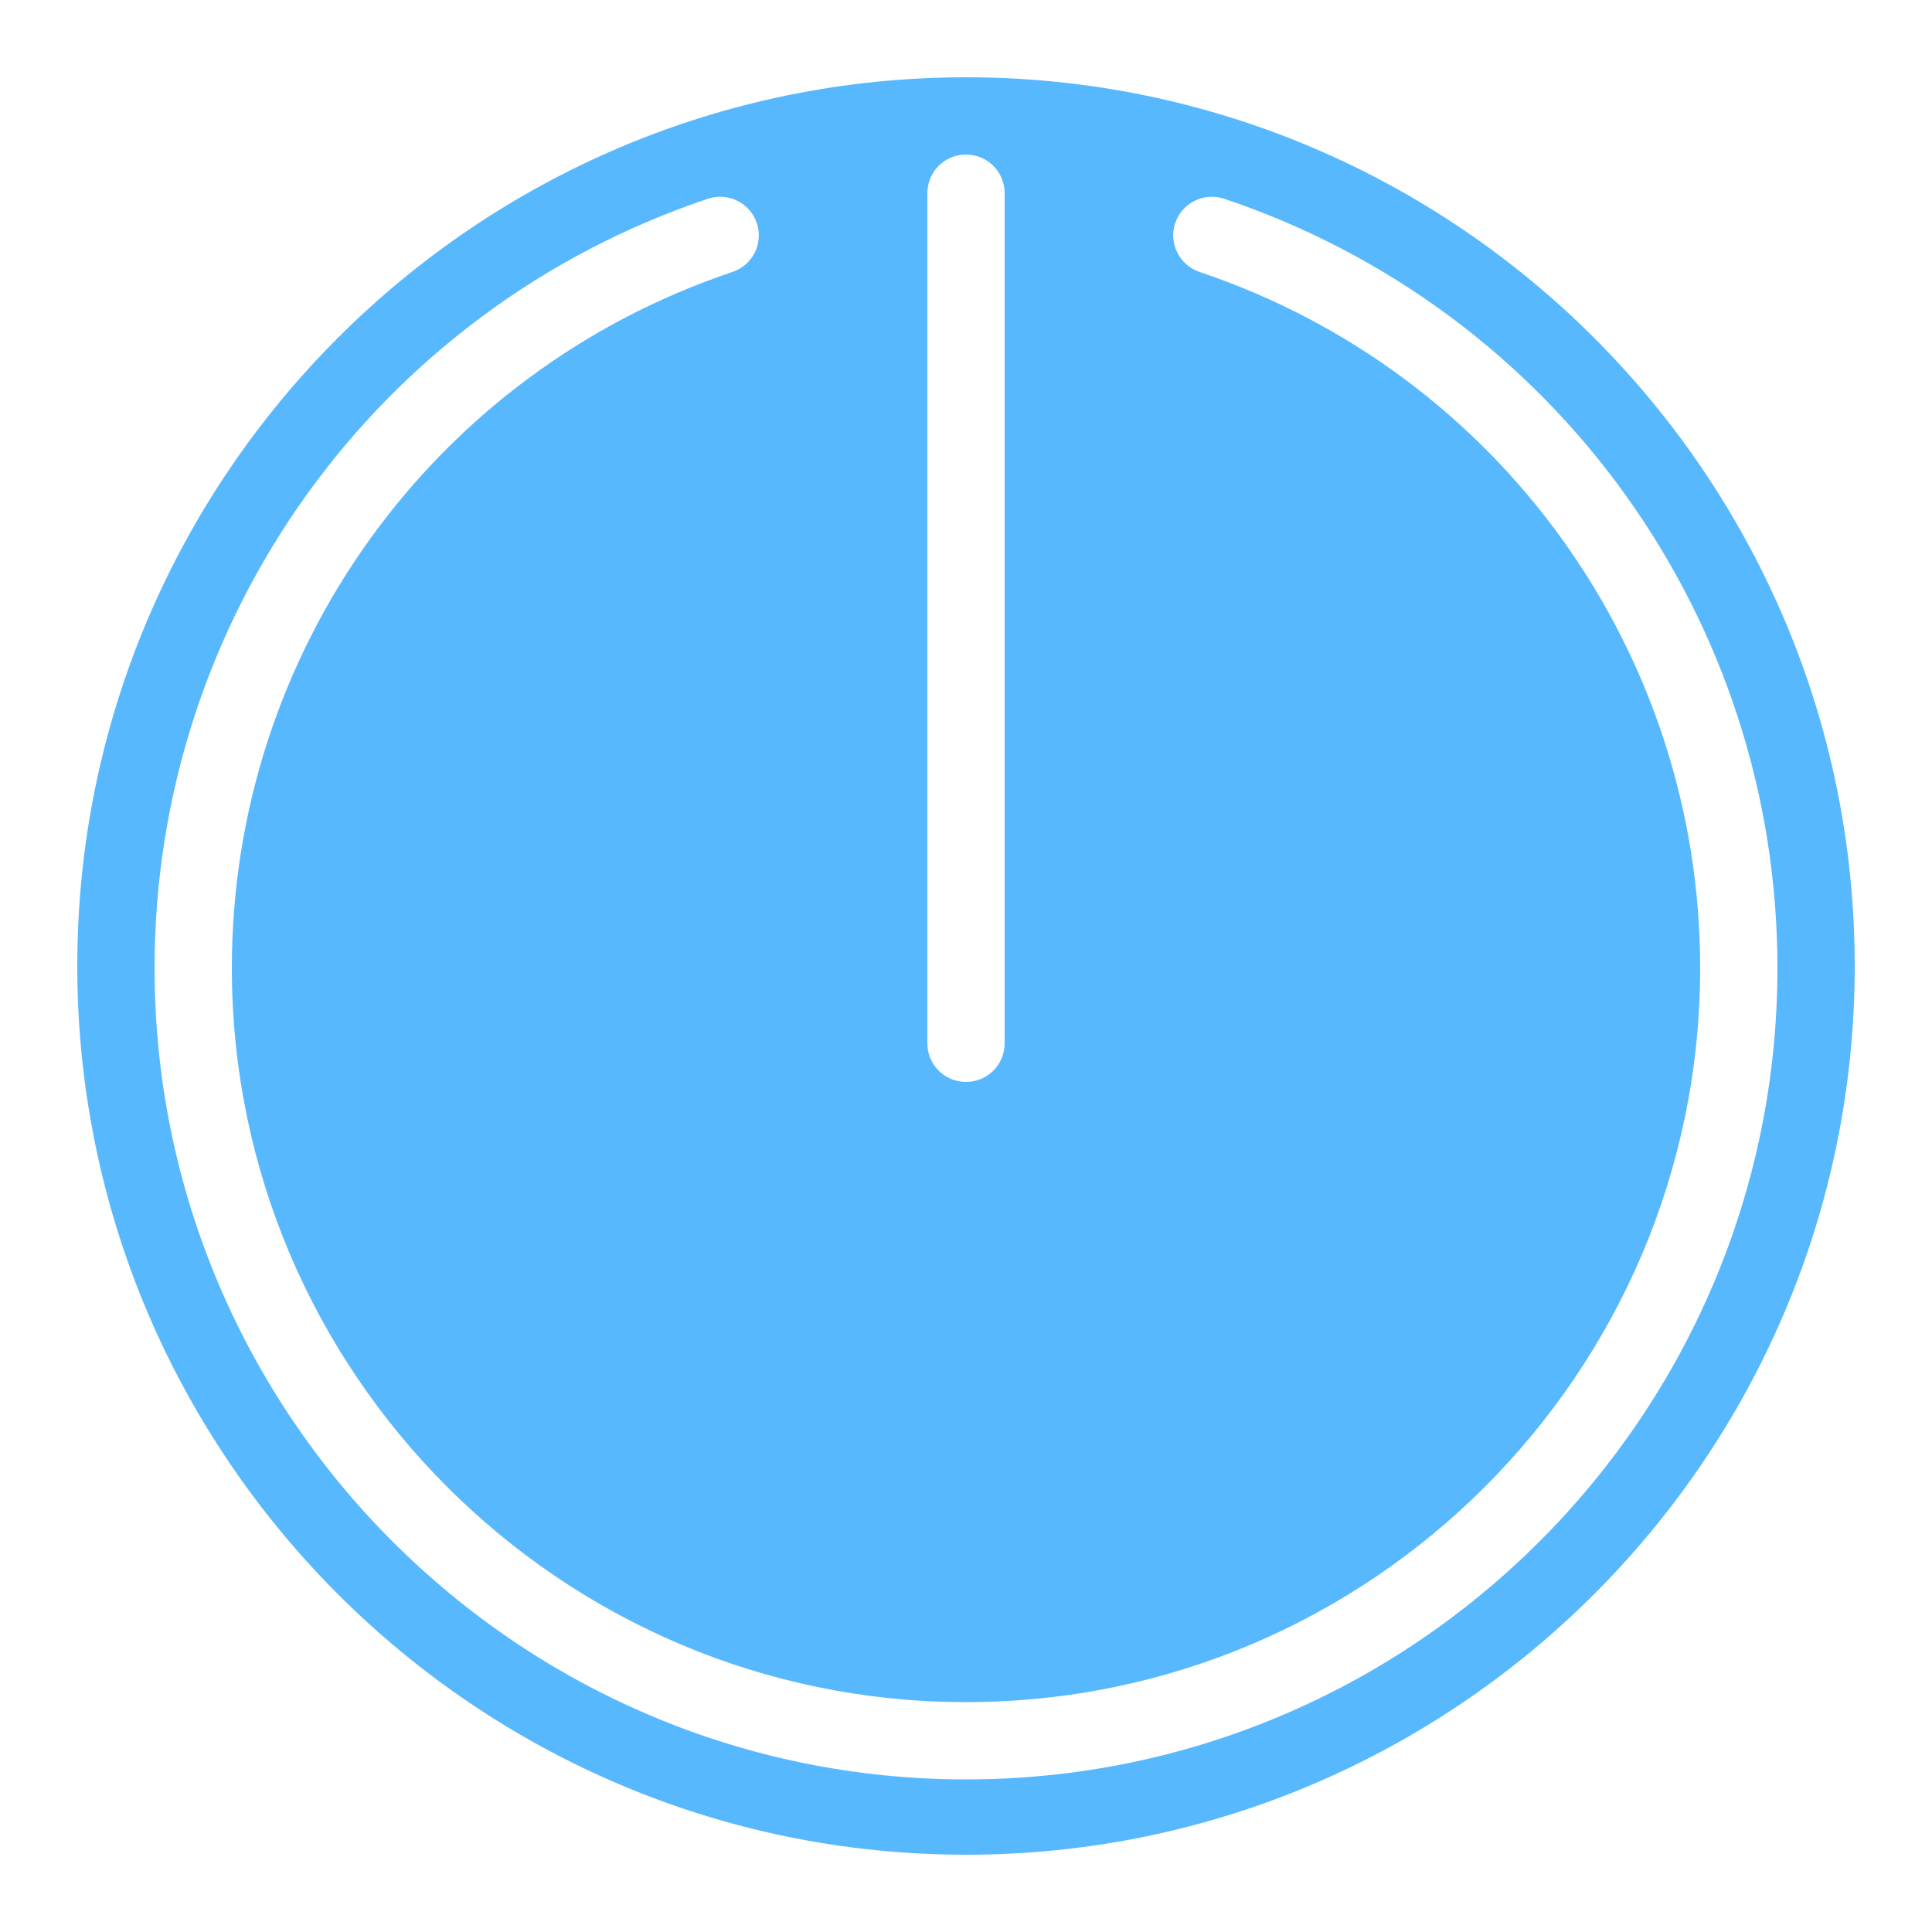 <?xml version="1.0" encoding="UTF-8"?>
<svg xmlns="http://www.w3.org/2000/svg" xmlns:xlink="http://www.w3.org/1999/xlink" width="1500pt" height="1500pt" viewBox="0 0 1500 1500" version="1.1">
<g id="surface1">
<path style=" stroke:none;fill-rule:nonzero;fill:#58B8FE;fill-opacity:1;" d="M 750 60 C 369.492 60 60 369.492 60 750 C 60 1130.508 369.492 1440 750 1440 C 1130.508 1440 1440 1130.508 1440 750 C 1440 369.492 1130.508 60 750 60 Z M 720 150 C 720 133.359 733.359 120 750 120 C 766.641 120 780 133.359 780 150 L 780 810 C 780 826.641 766.641 840 750 840 C 733.359 840 720 826.641 720 810 Z M 750 1381.523 C 402.656 1381.523 120 1098.984 120 751.523 C 120 480.586 292.617 240.586 549.492 154.336 C 565.195 149.062 582.305 157.5 587.578 173.203 C 592.852 188.906 584.414 205.898 568.594 211.172 C 336.211 289.219 180 506.367 180 751.523 C 180 1065.82 435.703 1321.523 750 1321.523 C 1064.297 1321.523 1320 1065.82 1320 751.523 C 1320 506.367 1163.789 289.219 931.406 211.172 C 915.703 205.898 907.148 188.906 912.422 173.203 C 917.695 157.5 934.805 149.062 950.508 154.336 C 1207.383 240.586 1380 480.586 1380 751.523 C 1380 1098.984 1097.344 1381.523 750 1381.523 Z "/>
</g>
</svg>

